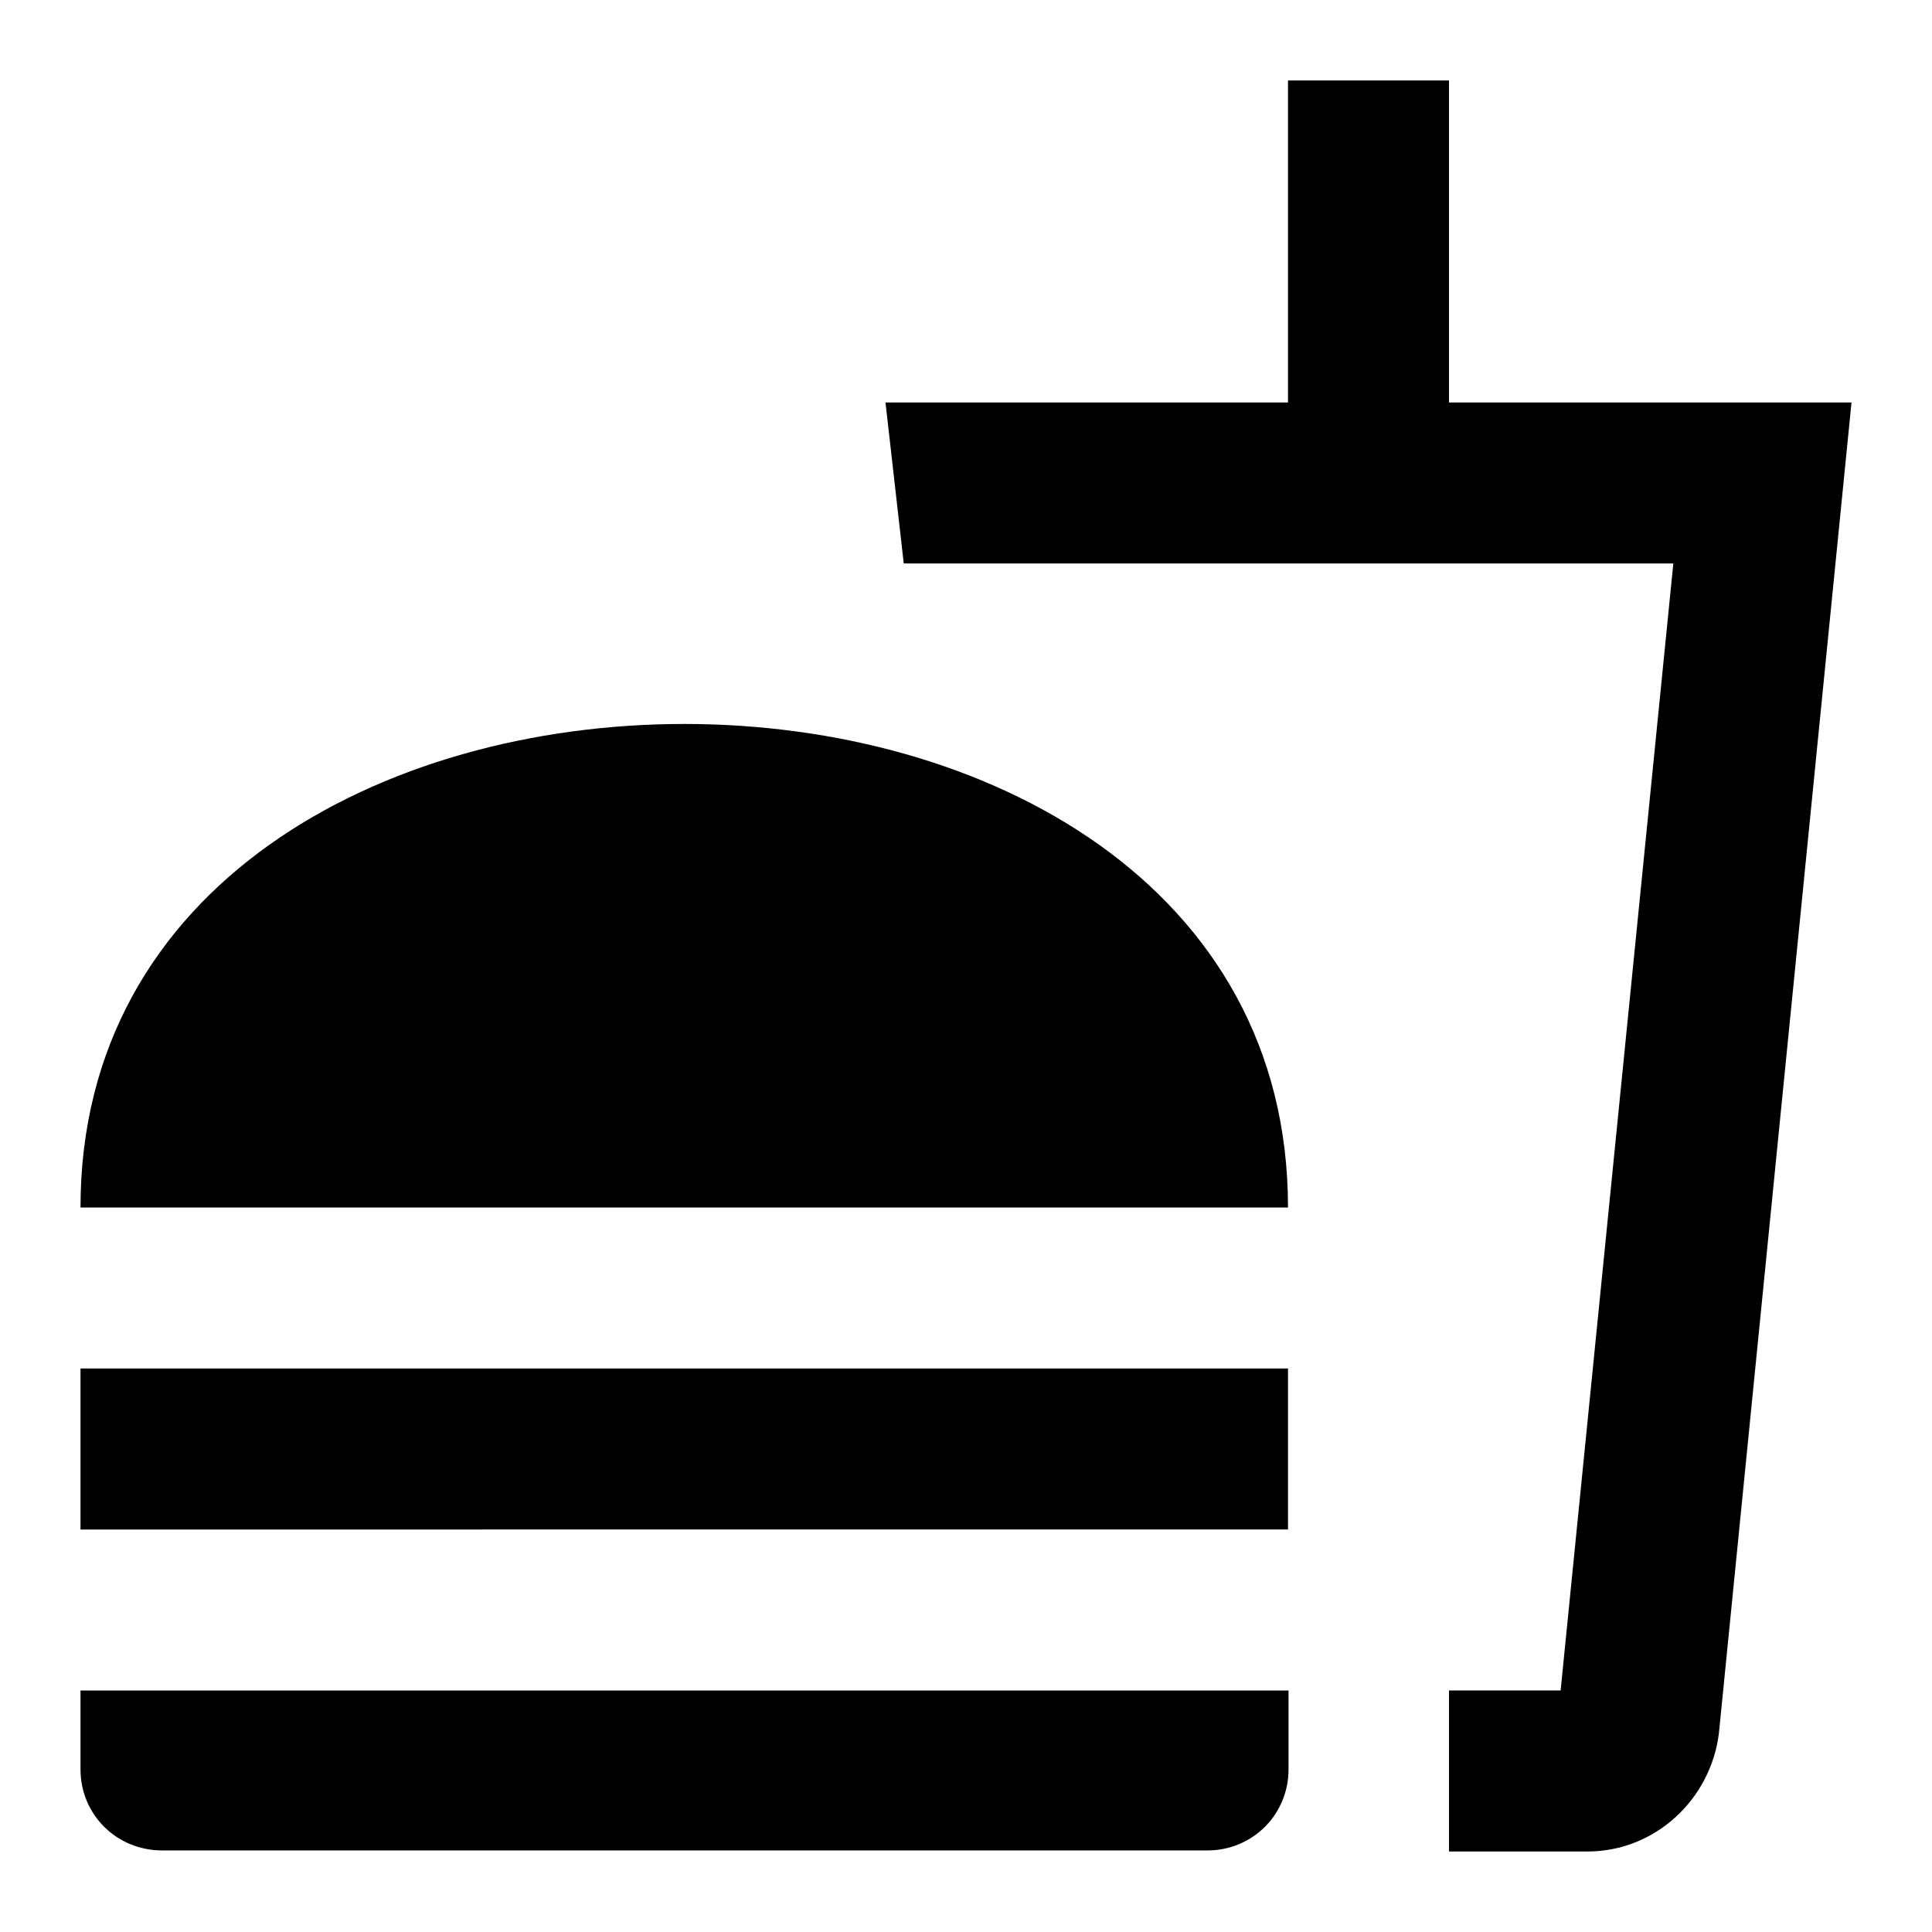 <?xml version="1.0" encoding="utf-8"?>
<!-- Generator: Adobe Illustrator 23.0.4, SVG Export Plug-In . SVG Version: 6.00 Build 0)  -->
<svg version="1.1" id="Layer_1" xmlns="http://www.w3.org/2000/svg" xmlns:xlink="http://www.w3.org/1999/xlink" x="0px" y="0px"
	 width="36px" height="36px" viewBox="0 0 36 36" enable-background="new 0 0 36 36" xml:space="preserve">
<path d="M27,7.5v-6h-3v6h-7.5l0.34,3h14.34l-2.1,21H27v3h2.58c1.26,0,2.3-0.97,2.45-2.21L34.5,7.5H27z M1.5,25.5H24v3H1.5V25.5z
	 M12.75,13.49C7.12,13.49,1.5,16.5,1.5,22.5H24C24,16.5,18.38,13.49,12.75,13.49z M1.5,32.97c0,0.84,0.67,1.51,1.52,1.51H22.5
	c0.84,0,1.51-0.67,1.51-1.51V31.5H1.5V32.97z"/>
</svg>
